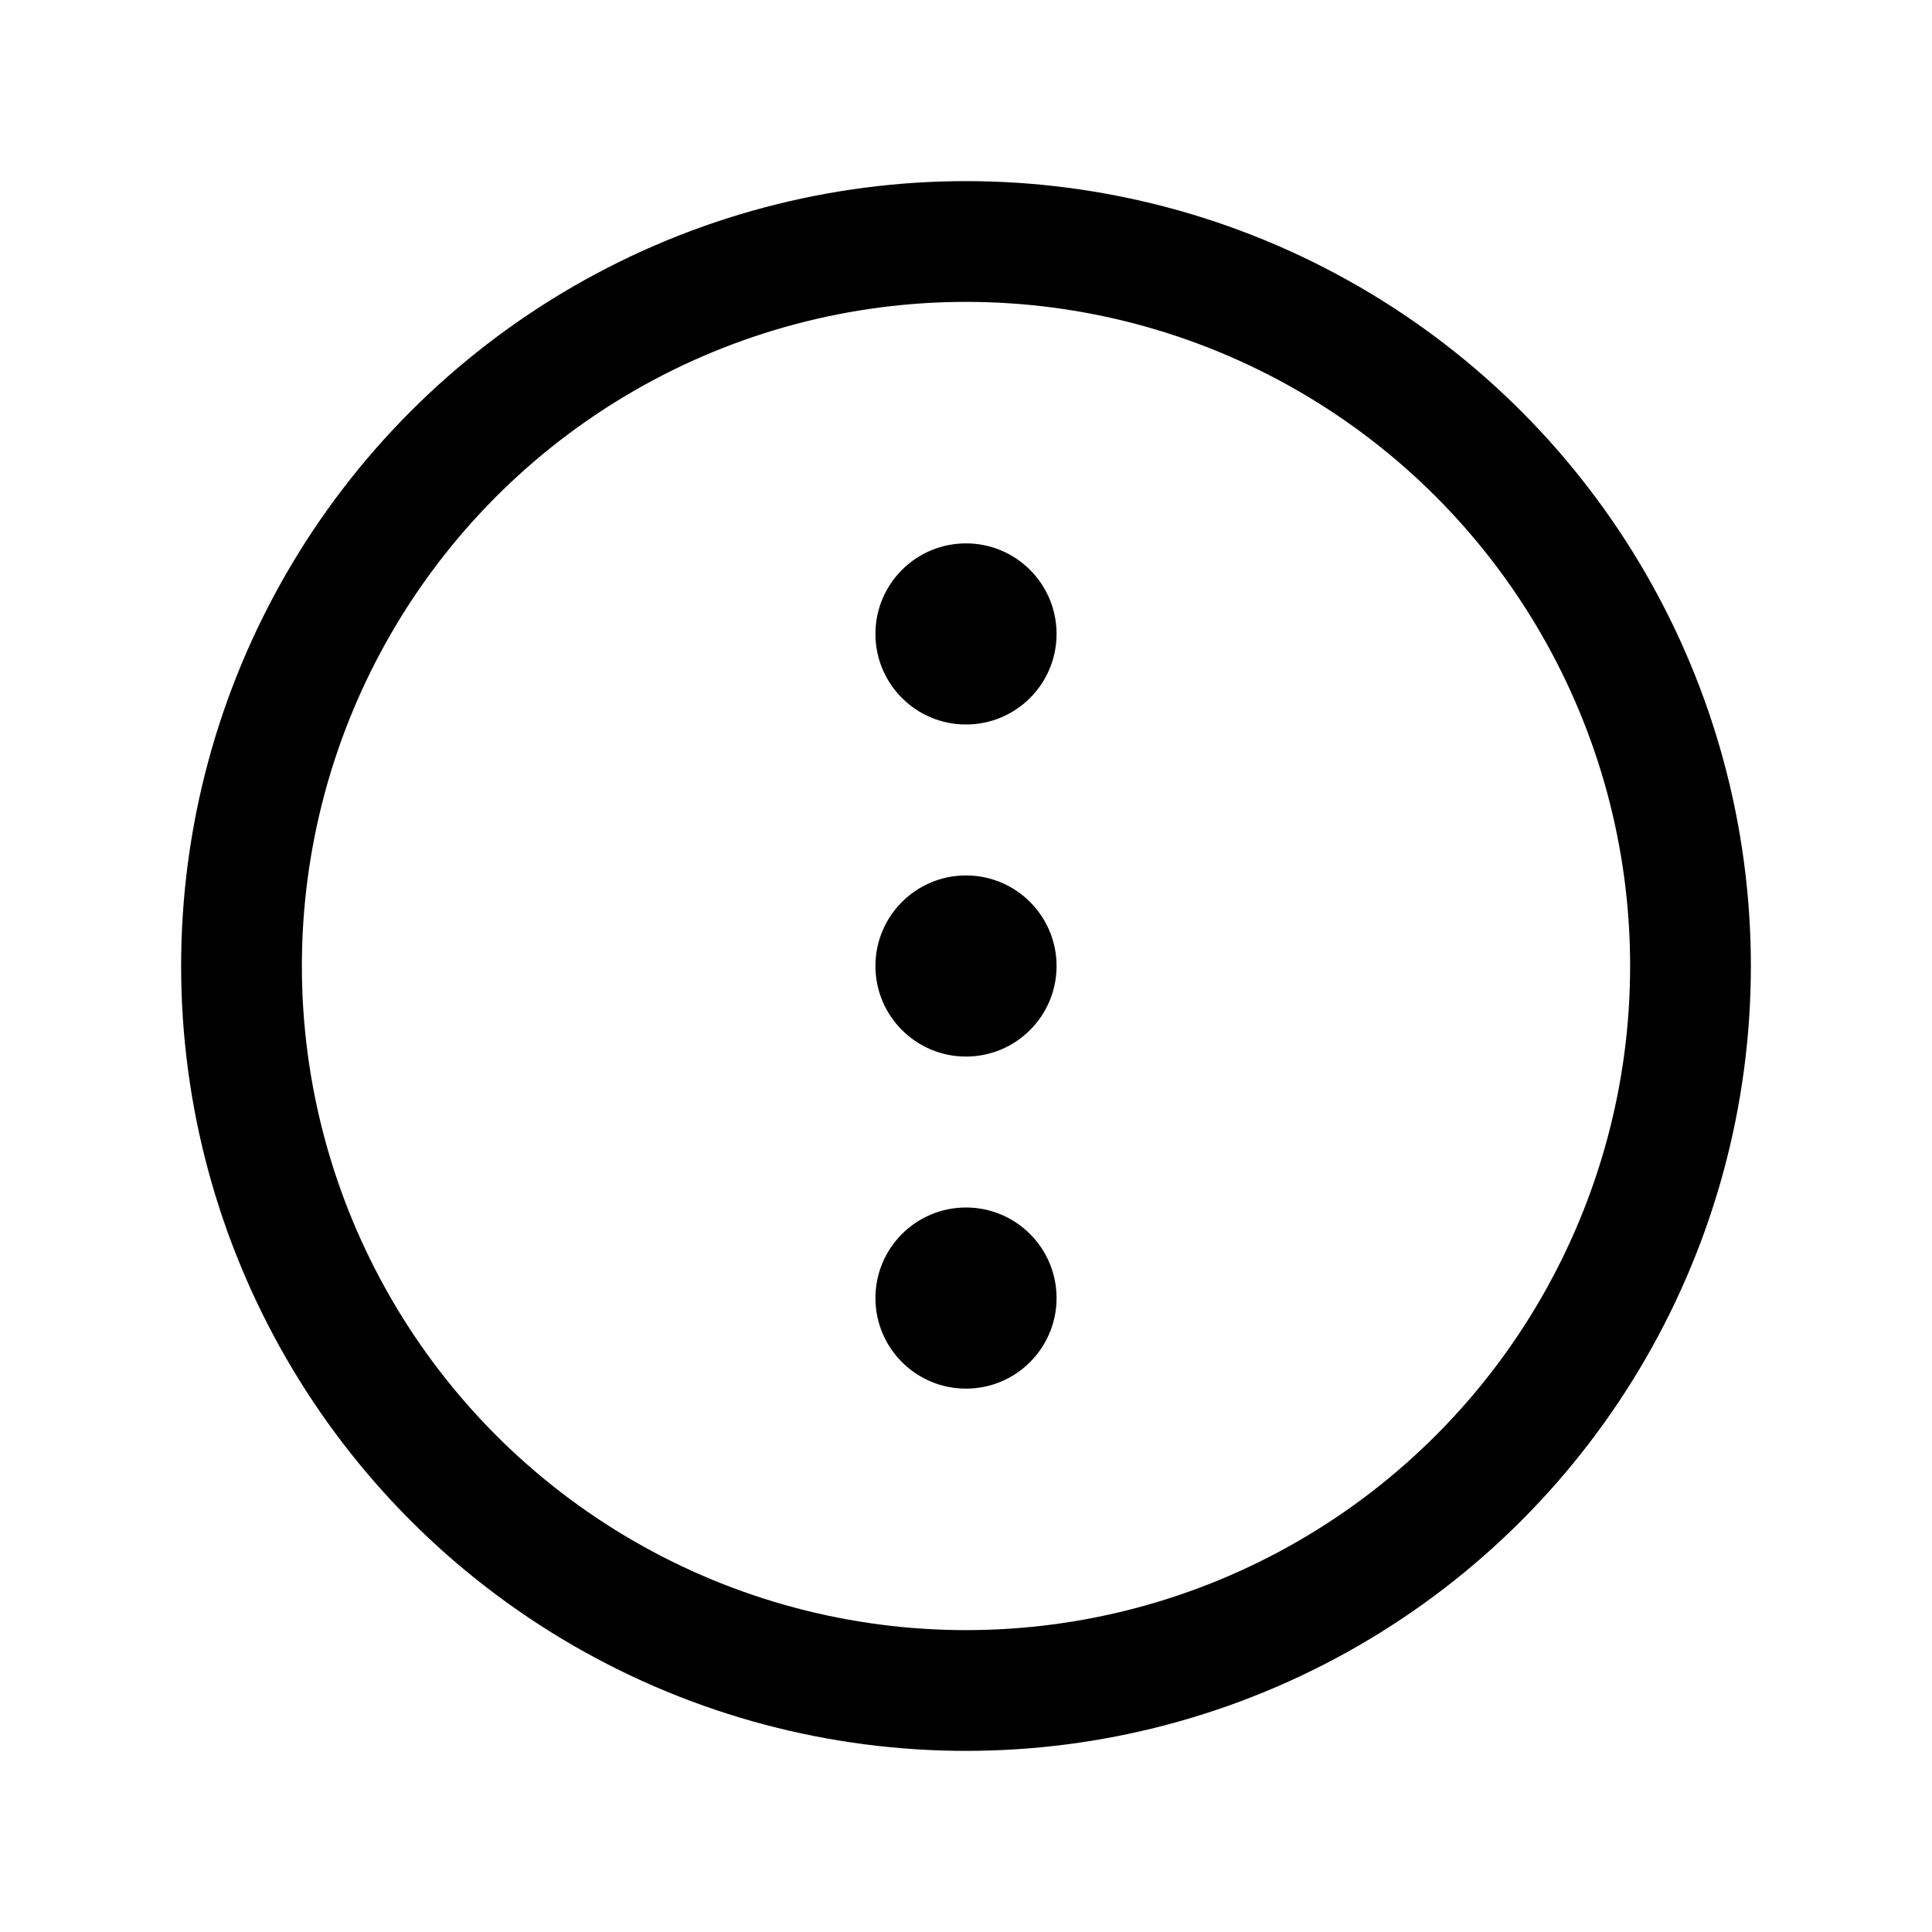 <svg xmlns="http://www.w3.org/2000/svg" viewBox="0 0 256 256"><rect width="256" height="256" fill="none"/><circle cx="128" cy="128" r="96" fill="none" stroke="#000" stroke-miterlimit="10" stroke-width="16"/><circle cx="128" cy="128" r="12"/><circle cx="128" cy="84" r="12"/><circle cx="128" cy="172" r="12"/></svg>
